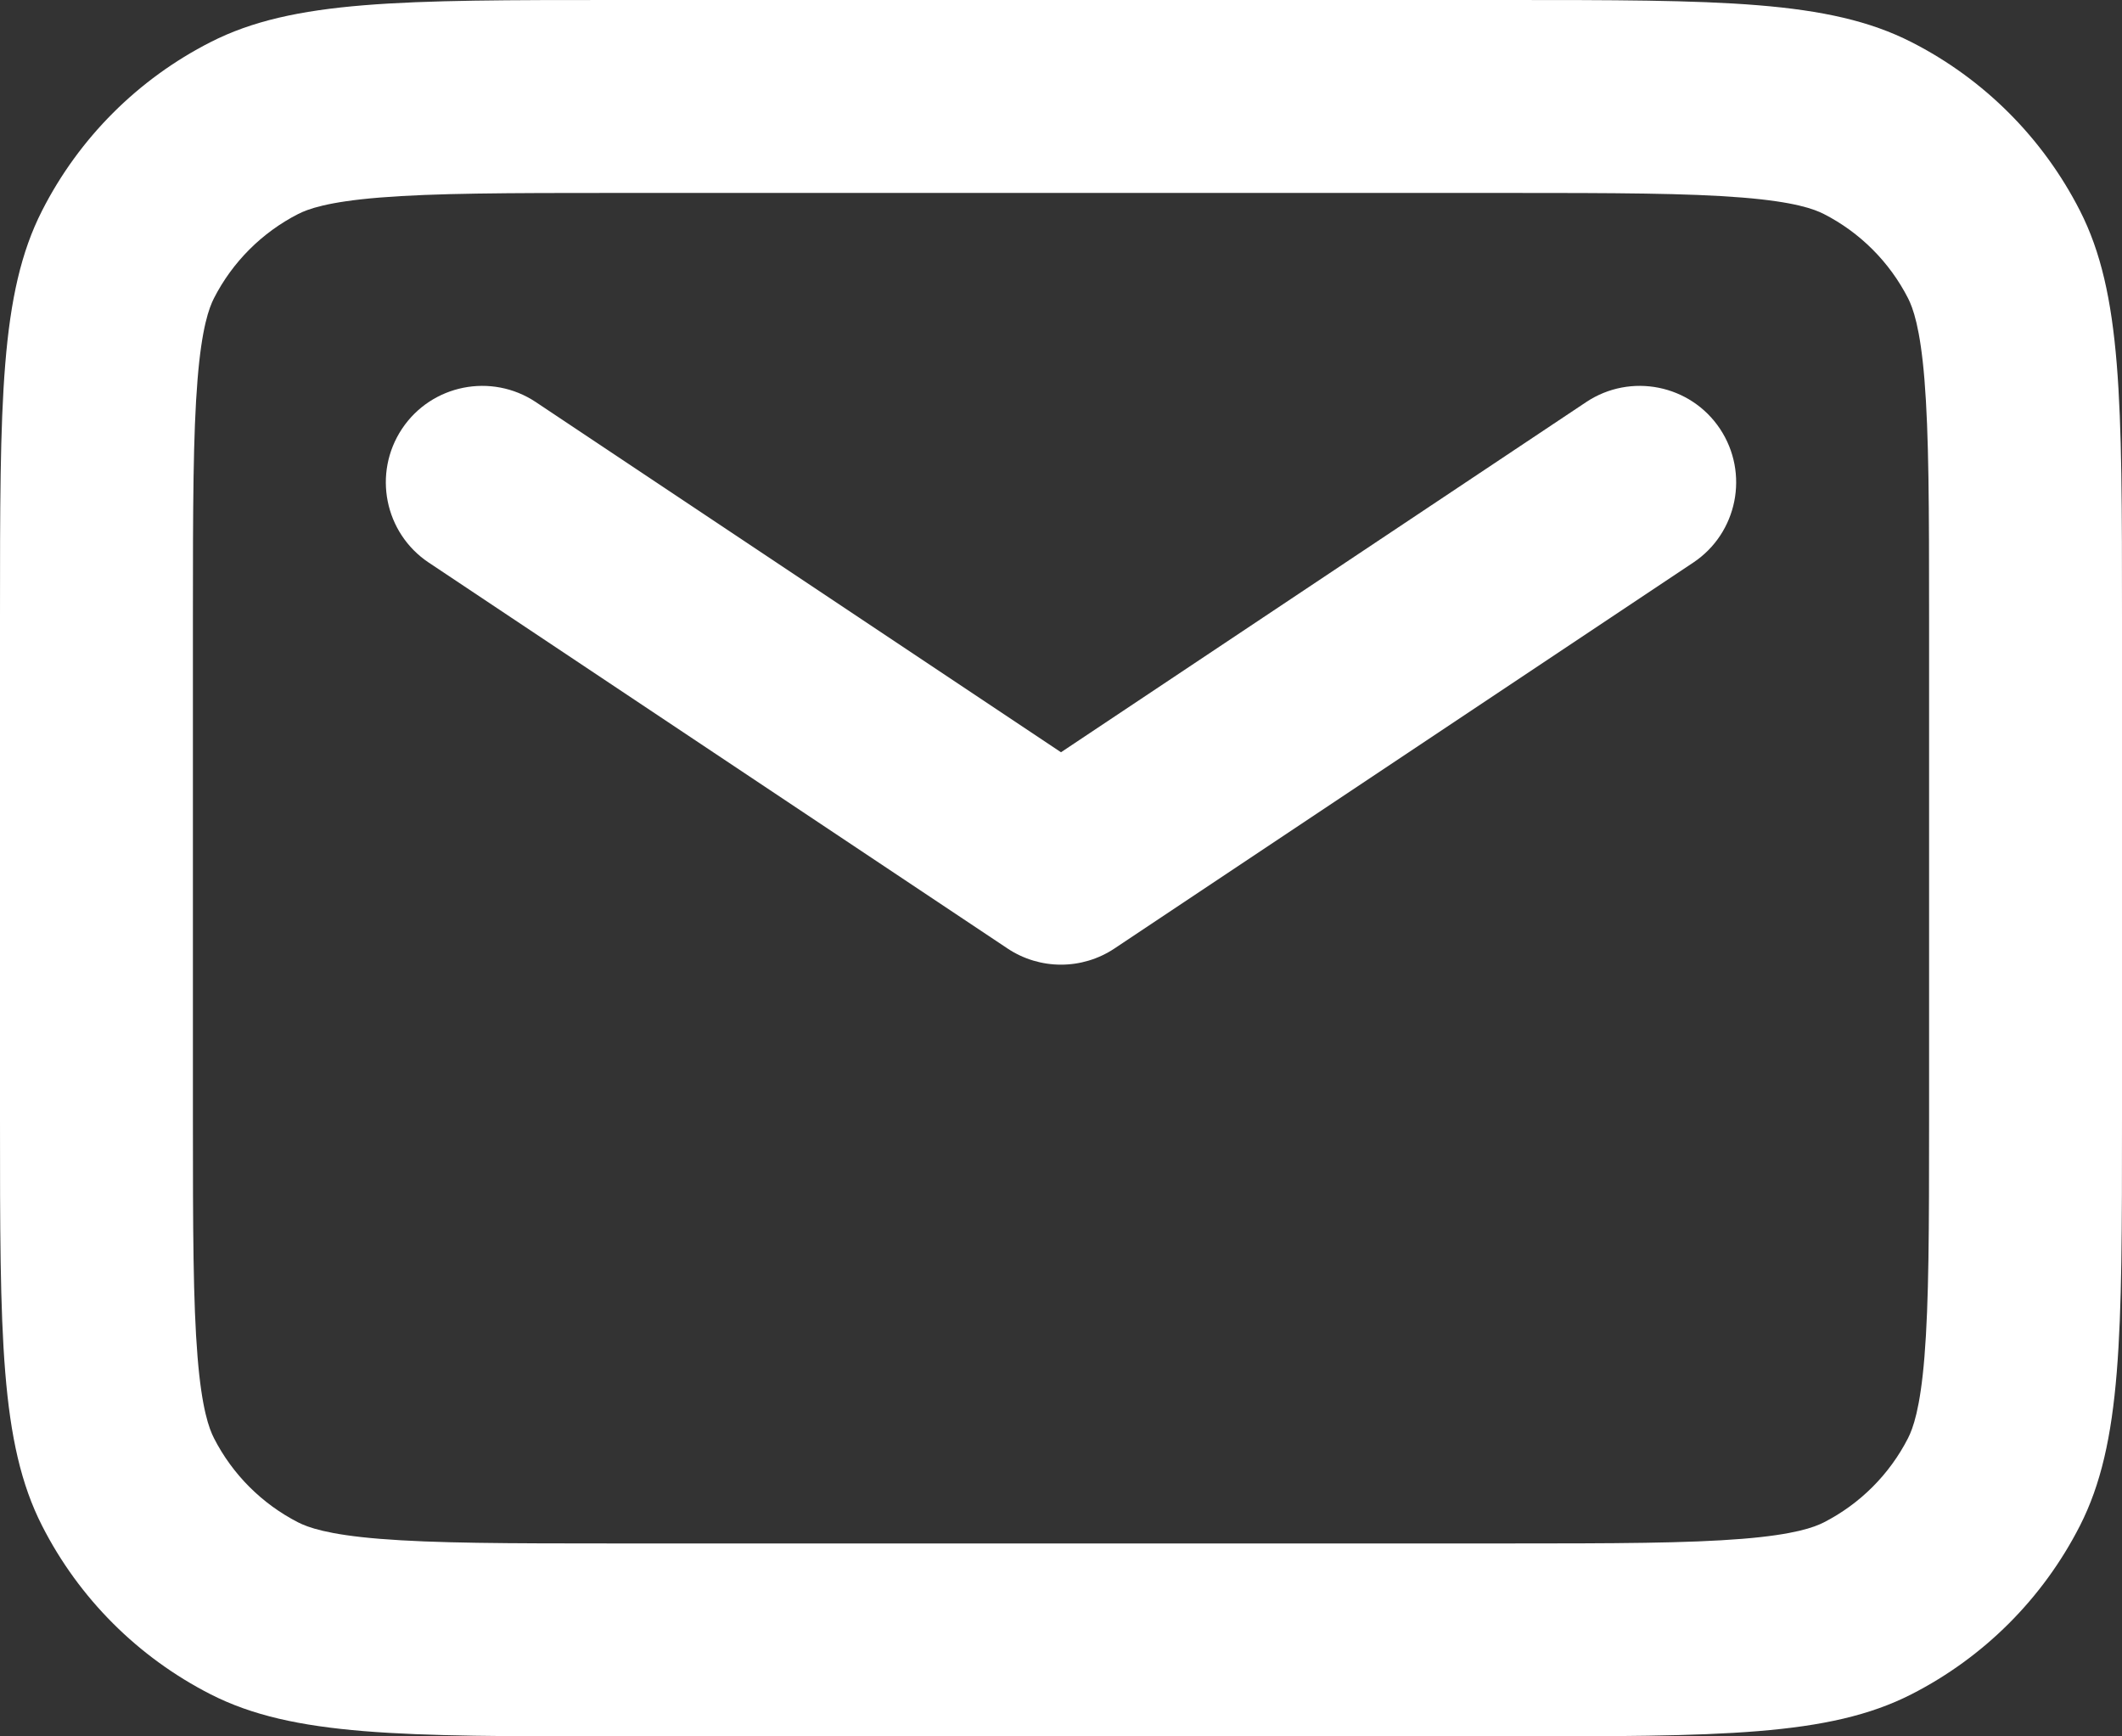 <svg width="22" height="18" viewBox="0 0 22 18" fill="none" xmlns="http://www.w3.org/2000/svg">
  <rect x="0" y="0" width="22" height="18" fill="#333333" stroke="none"/>
  <path fill-rule="evenodd" clip-rule="evenodd"
    d="M6.4 2H15.6C16.753 2 17.498 2.002 18.064 2.048C18.608 2.092 18.809 2.168 18.908 2.218C19.284 2.41 19.59 2.716 19.782 3.092C19.832 3.191 19.908 3.392 19.952 3.936C19.998 4.502 20 5.247 20 6.4V11.6C20 12.753 19.998 13.498 19.952 14.064C19.908 14.608 19.832 14.809 19.782 14.908C19.59 15.284 19.284 15.59 18.908 15.782C18.809 15.832 18.608 15.908 18.064 15.952C17.498 15.998 16.753 16 15.6 16H6.4C5.247 16 4.502 15.998 3.936 15.952C3.392 15.908 3.191 15.832 3.092 15.782C2.716 15.59 2.41 15.284 2.218 14.908C2.168 14.809 2.092 14.608 2.048 14.064C2.002 13.498 2 12.753 2 11.6V6.4C2 5.247 2.002 4.502 2.048 3.936C2.092 3.392 2.168 3.191 2.218 3.092C2.41 2.716 2.716 2.41 3.092 2.218C3.191 2.168 3.392 2.092 3.936 2.048C4.502 2.002 5.247 2 6.4 2ZM0 6.4C0 4.16 0 3.04 0.436 2.184C0.819 1.431 1.431 0.819 2.184 0.436C3.04 0 4.16 0 6.4 0H15.6C17.84 0 18.96 0 19.816 0.436C20.569 0.819 21.18 1.431 21.564 2.184C22 3.04 22 4.16 22 6.4V11.6C22 13.84 22 14.96 21.564 15.816C21.18 16.569 20.569 17.18 19.816 17.564C18.96 18 17.84 18 15.6 18H6.4C4.16 18 3.04 18 2.184 17.564C1.431 17.18 0.819 16.569 0.436 15.816C0 14.96 0 13.84 0 11.6V6.4ZM5.555 4.168C5.095 3.862 4.474 3.986 4.168 4.445C3.862 4.905 3.986 5.526 4.445 5.832L10.445 9.832C10.781 10.056 11.219 10.056 11.555 9.832L17.555 5.832C18.014 5.526 18.138 4.905 17.832 4.445C17.526 3.986 16.905 3.862 16.445 4.168L11 7.798L5.555 4.168Z"
    fill="white" />
</svg>